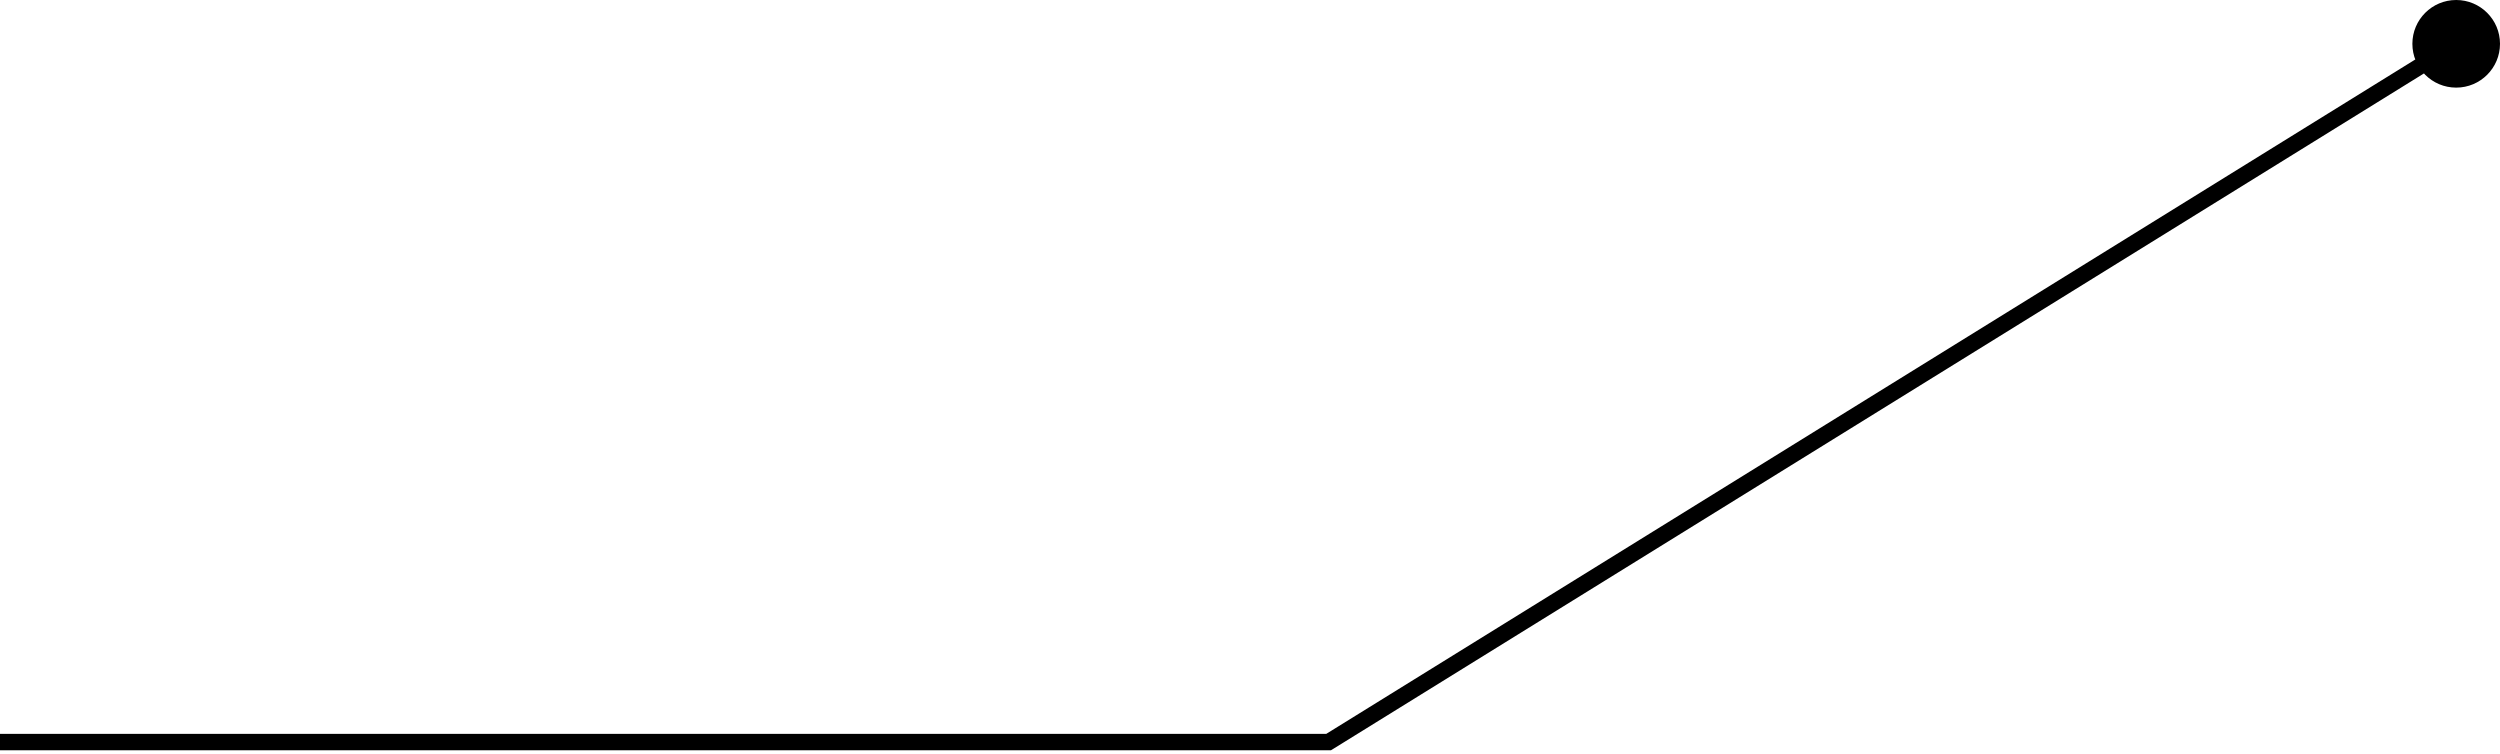 <svg width="305" height="92" viewBox="0 0 305 92" fill="none" xmlns="http://www.w3.org/2000/svg">
<path d="M294.31 5.345C294.31 8.297 296.703 10.69 299.655 10.69C302.607 10.69 305 8.297 305 5.345C305 2.393 302.607 -8.17178e-05 299.655 -8.17178e-05C296.703 -8.17178e-05 294.31 2.393 294.31 5.345ZM162.094 90.531V91.533H162.379L162.622 91.383L162.094 90.531ZM299.655 5.345L299.127 4.493L161.566 89.679L162.094 90.531L162.622 91.383L300.183 6.197L299.655 5.345ZM162.094 90.531V89.529H0V90.531V91.533H162.094V90.531Z" fill="black"/>
</svg>
